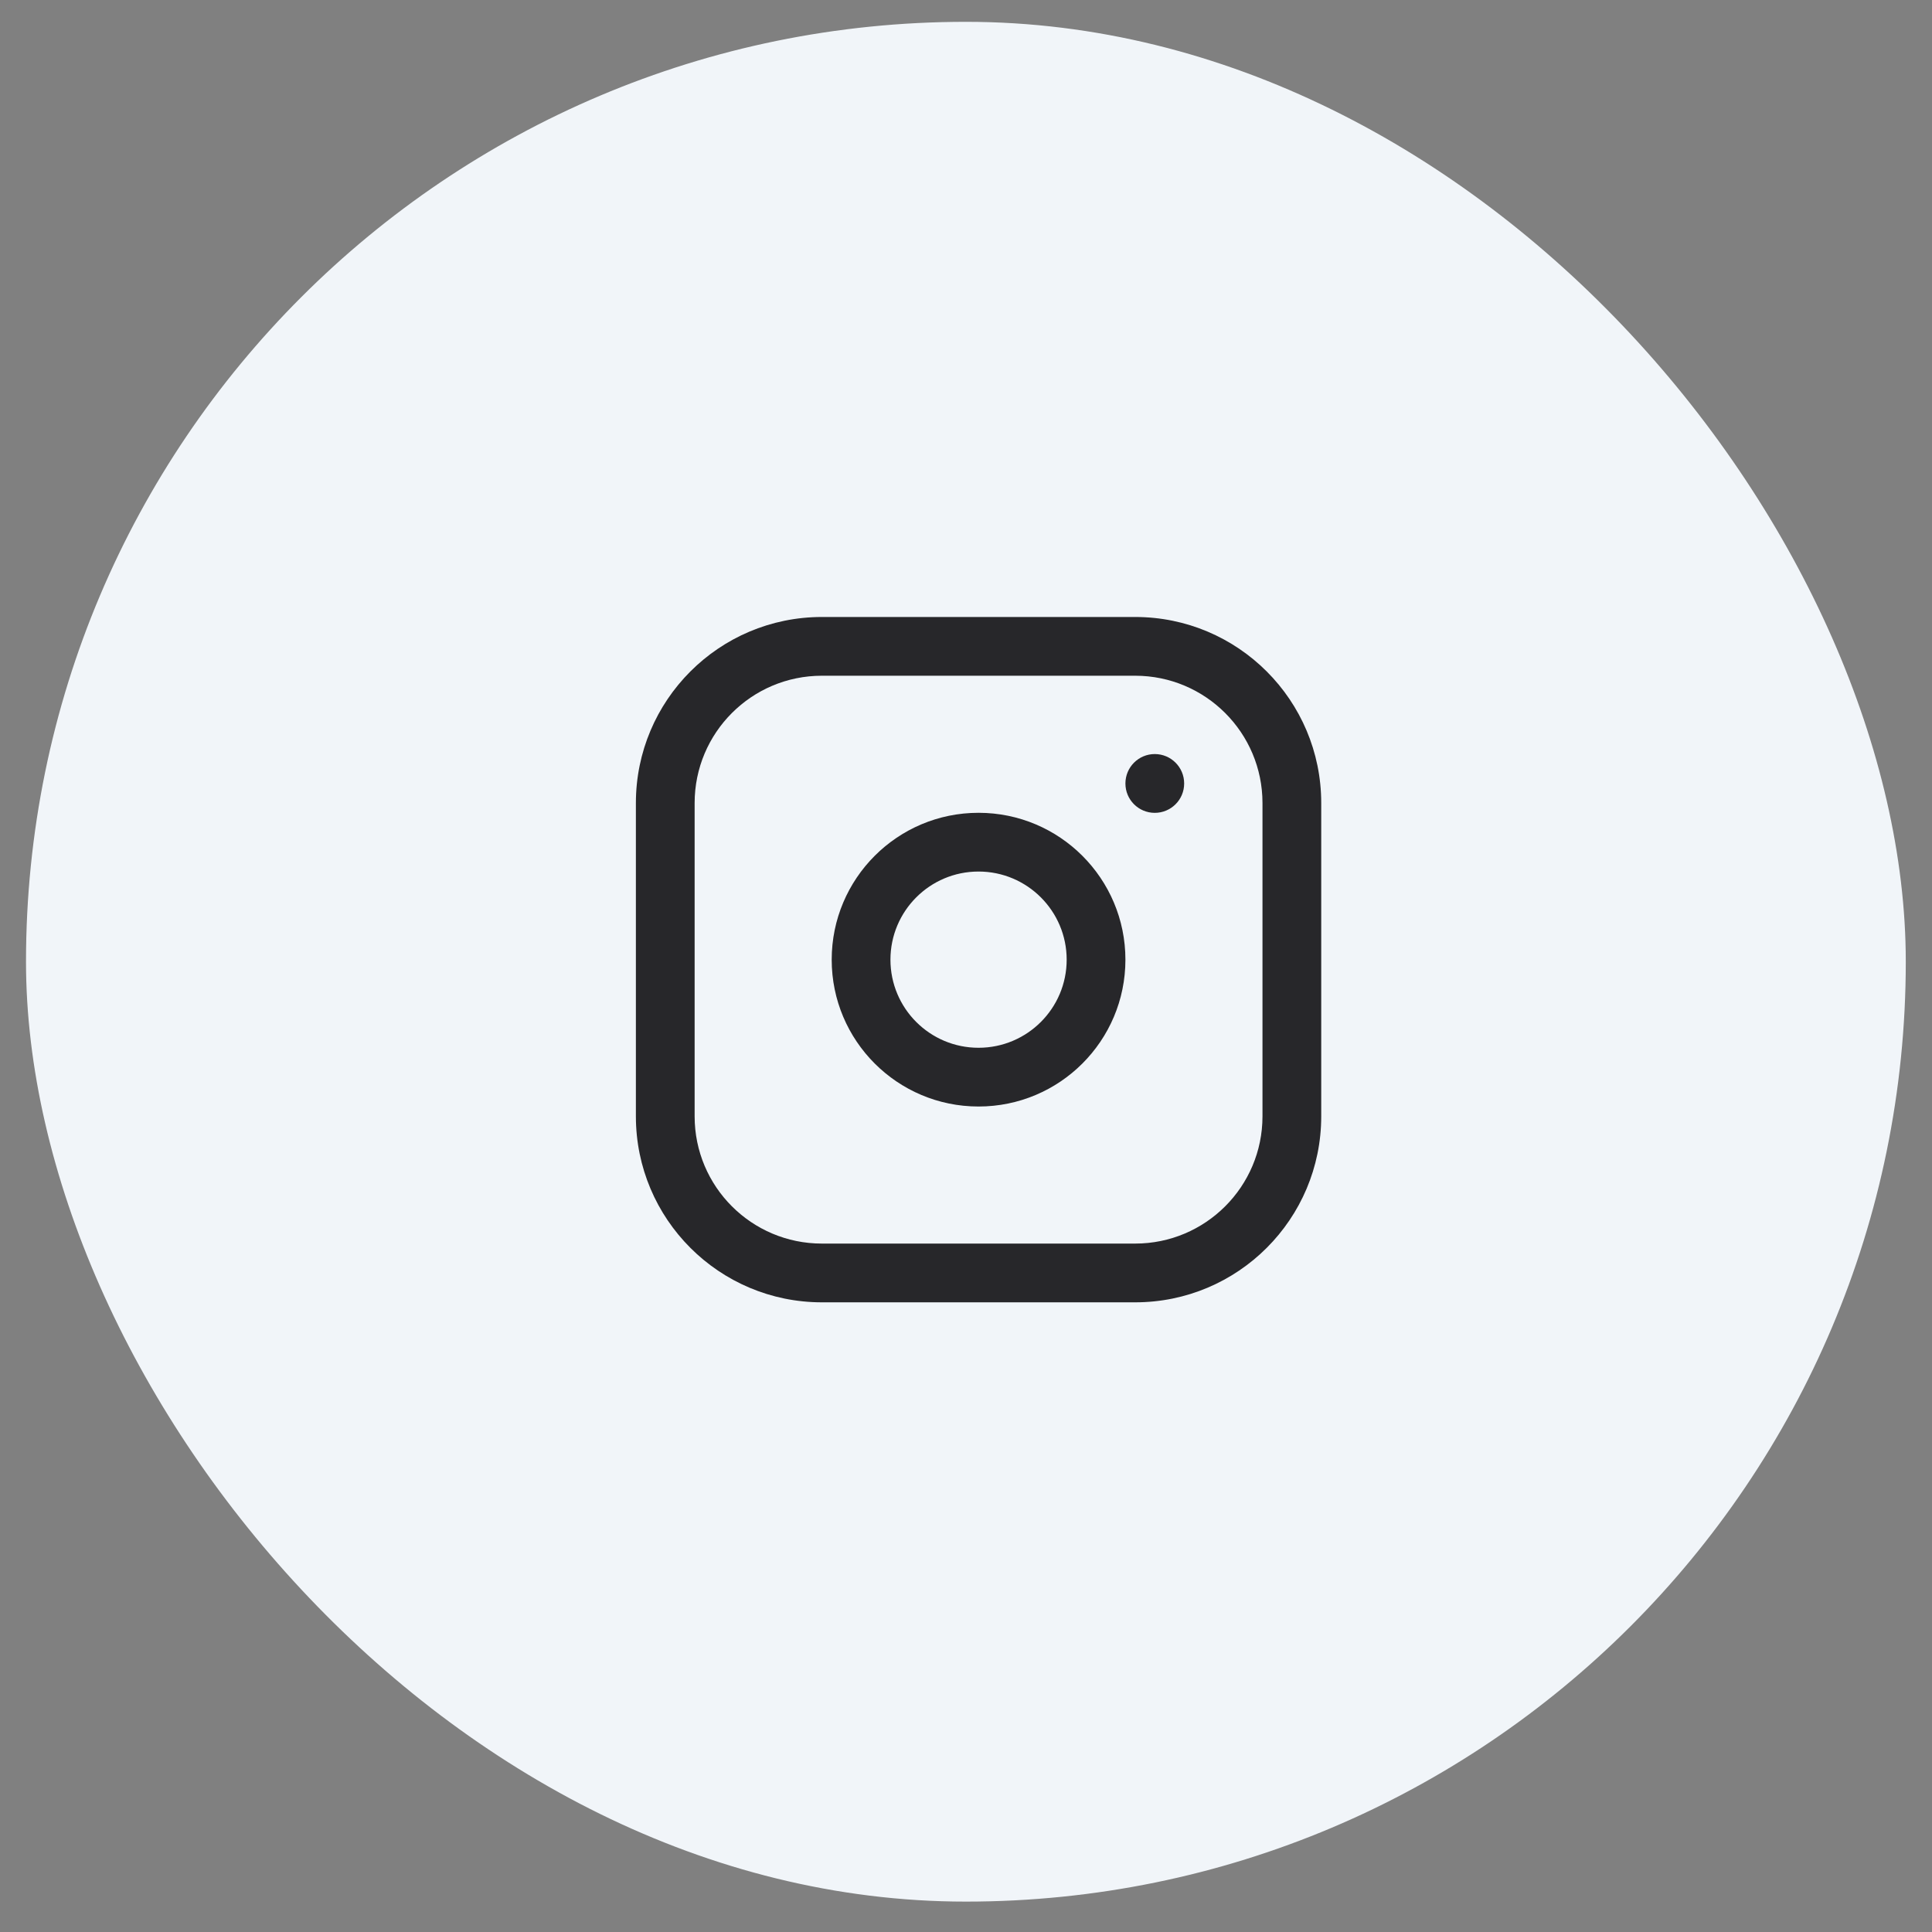 <svg width="37" height="37" viewBox="0 0 37 37" fill="none" xmlns="http://www.w3.org/2000/svg">
<rect x="0" y="0" width="37" height="37" fill="#808080" stroke="none"/>
<rect x="0.498" y="0.418" width="36" height="36" rx="18" fill="#F1F5F9"/>
<path d="M21.74 11.816C23.708 11.816 25.303 13.411 25.303 15.379V21.379C25.303 23.346 23.708 24.941 21.74 24.941H15.74C13.773 24.941 12.178 23.346 12.178 21.379V15.379C12.178 13.411 13.773 11.816 15.74 11.816H21.74ZM15.74 12.941C14.394 12.941 13.303 14.033 13.303 15.379V21.379C13.303 22.725 14.394 23.816 15.74 23.816H21.74C23.086 23.816 24.178 22.725 24.178 21.379V15.379C24.178 14.033 23.086 12.941 21.74 12.941H15.74ZM18.74 15.566C20.294 15.566 21.553 16.826 21.553 18.379C21.553 19.932 20.294 21.191 18.74 21.191C17.187 21.191 15.928 19.932 15.928 18.379C15.928 16.826 17.187 15.566 18.74 15.566ZM18.74 16.691C17.808 16.691 17.053 17.447 17.053 18.379C17.053 19.311 17.808 20.066 18.74 20.066C19.672 20.066 20.428 19.311 20.428 18.379C20.428 17.447 19.672 16.691 18.74 16.691ZM22.115 14.441C22.426 14.441 22.678 14.693 22.678 15.004V15.005C22.678 15.316 22.426 15.567 22.115 15.567C21.805 15.567 21.553 15.316 21.553 15.005V15.004C21.553 14.693 21.805 14.441 22.115 14.441Z" fill="#27272A"/>
</svg>
